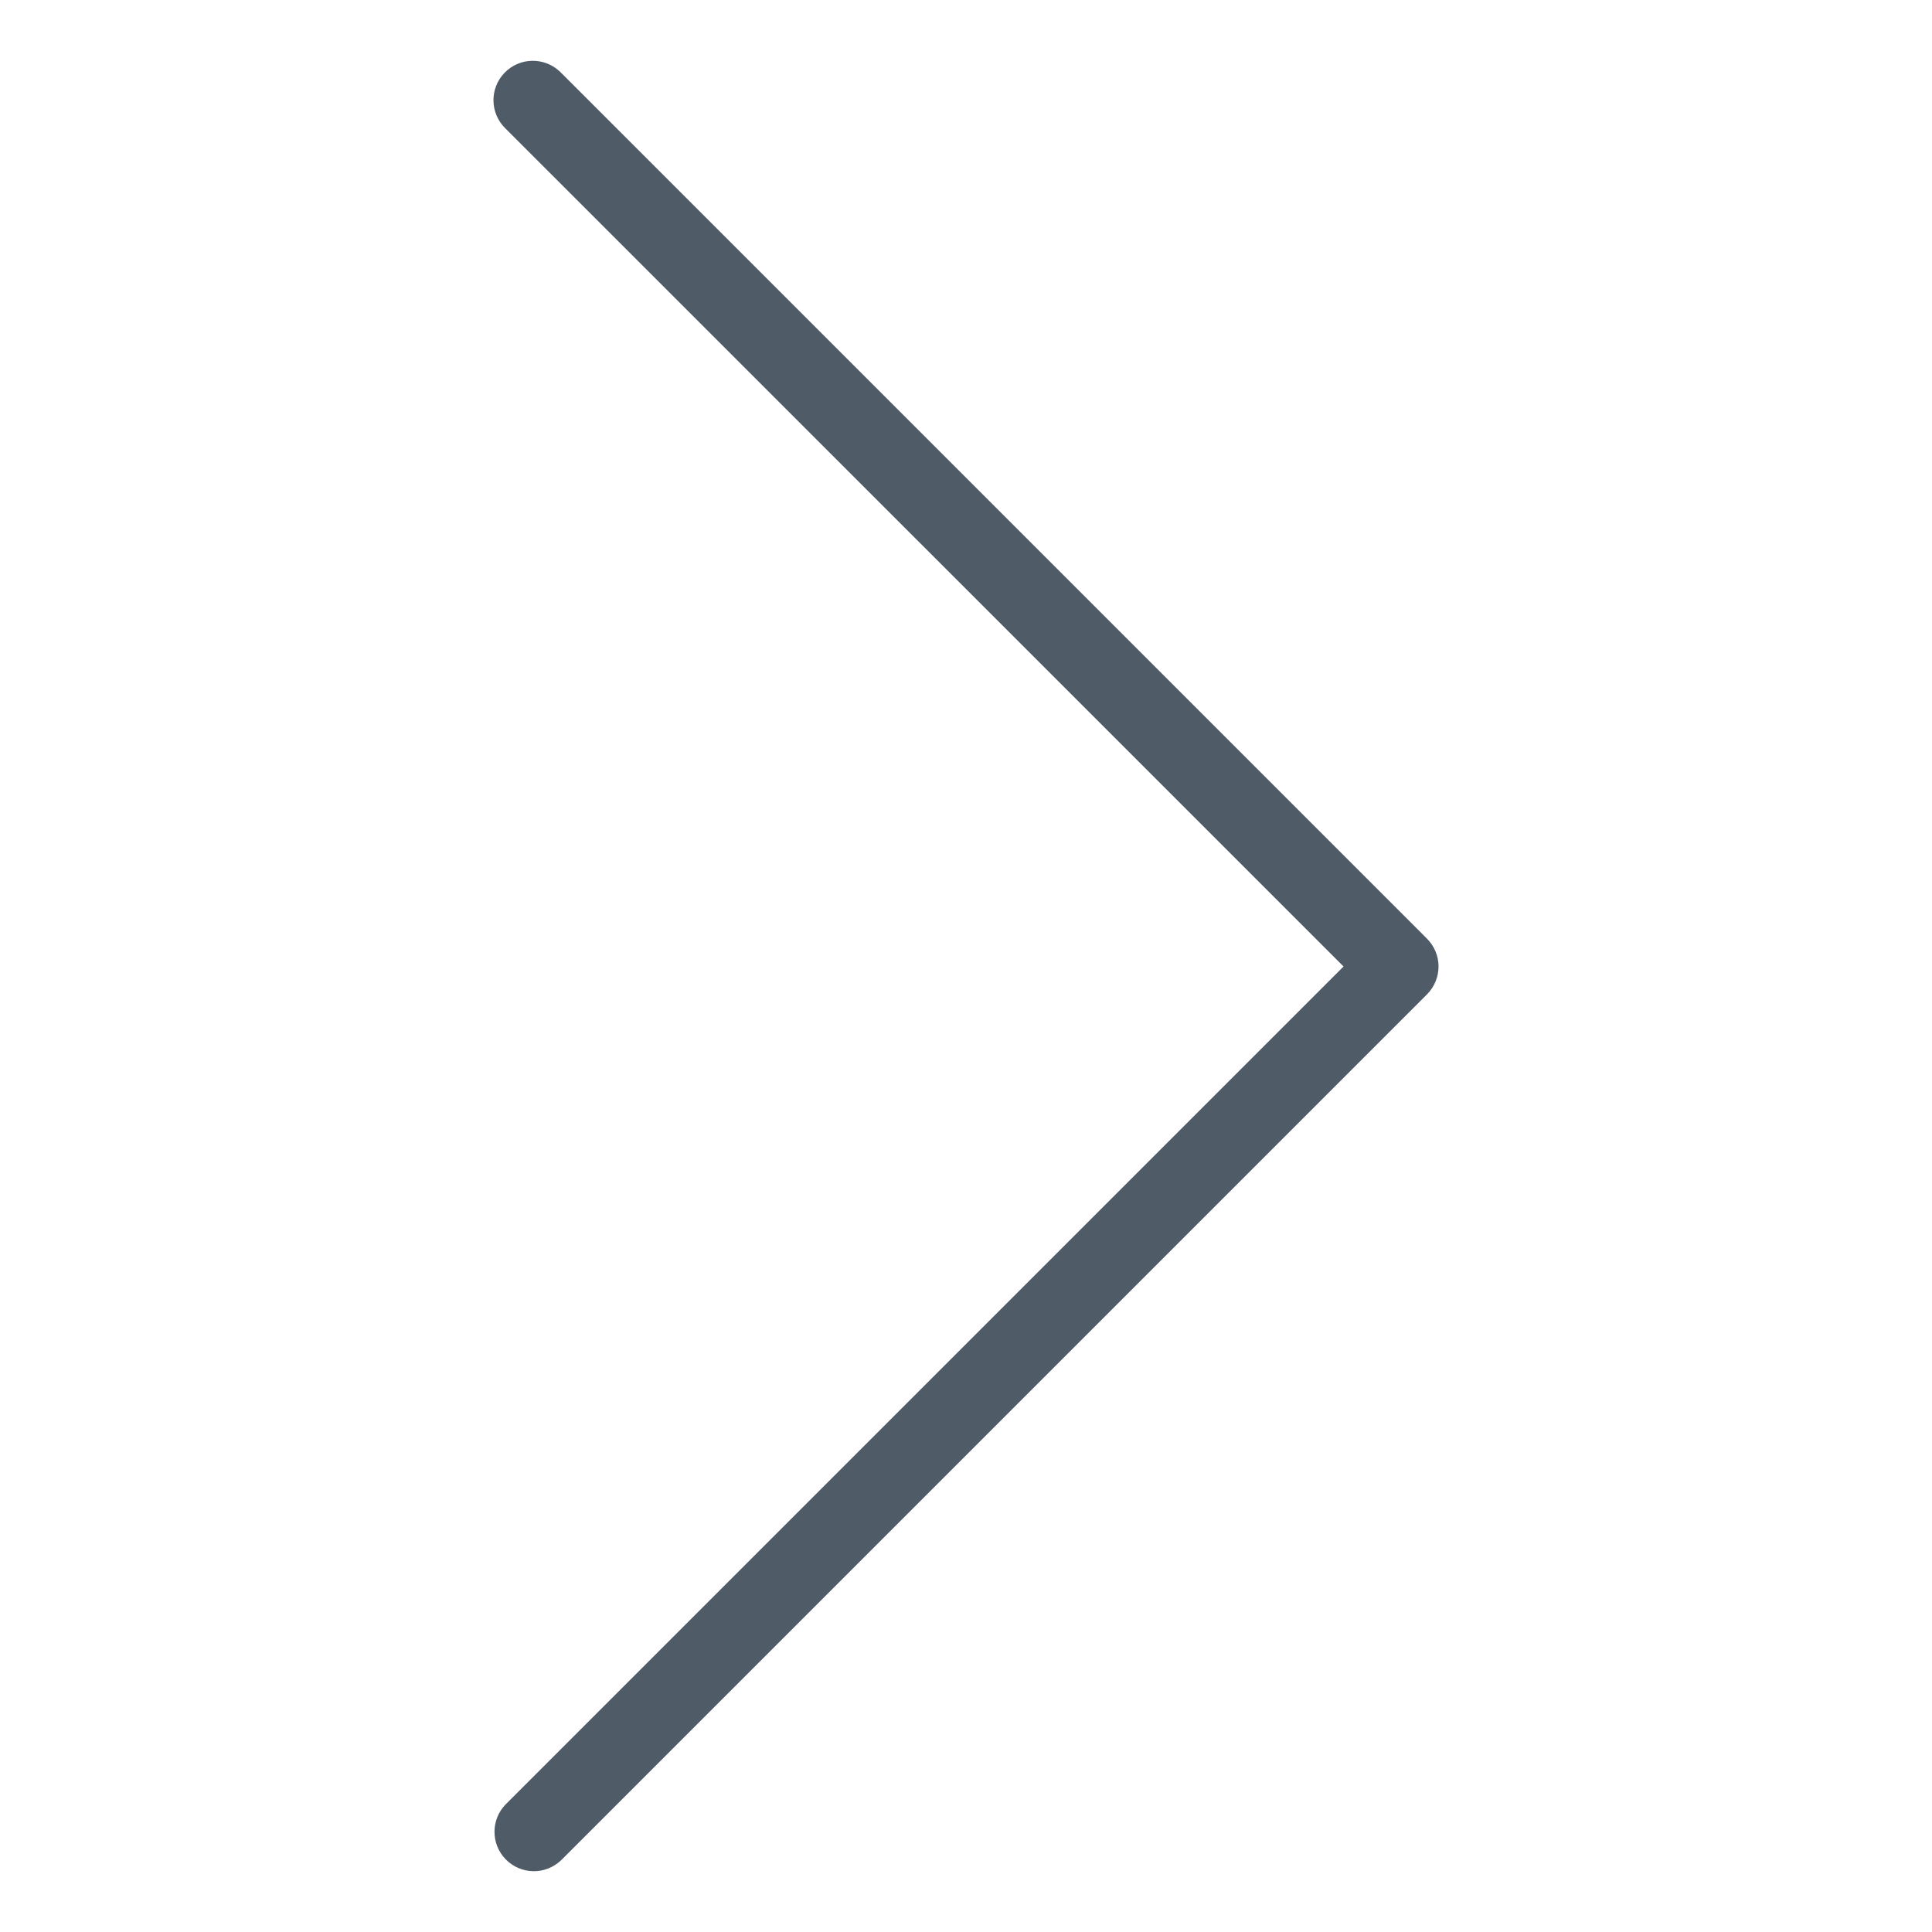 <svg width="24" height="24" viewBox="-6 0 24 24" fill="none" xmlns="http://www.w3.org/2000/svg">
<path d="M11.87 12.005C11.87 12.135 11.819 12.26 11.727 12.352L0.972 23.107C0.777 23.295 0.468 23.29 0.28 23.095C0.097 22.906 0.097 22.605 0.28 22.416L10.69 12.006L0.279 1.596C0.085 1.408 0.08 1.099 0.267 0.905C0.455 0.71 0.764 0.705 0.959 0.893C0.963 0.897 0.967 0.901 0.971 0.905L11.726 11.66C11.818 11.752 11.87 11.876 11.87 12.005Z" fill="#505B68"/>
</svg>
